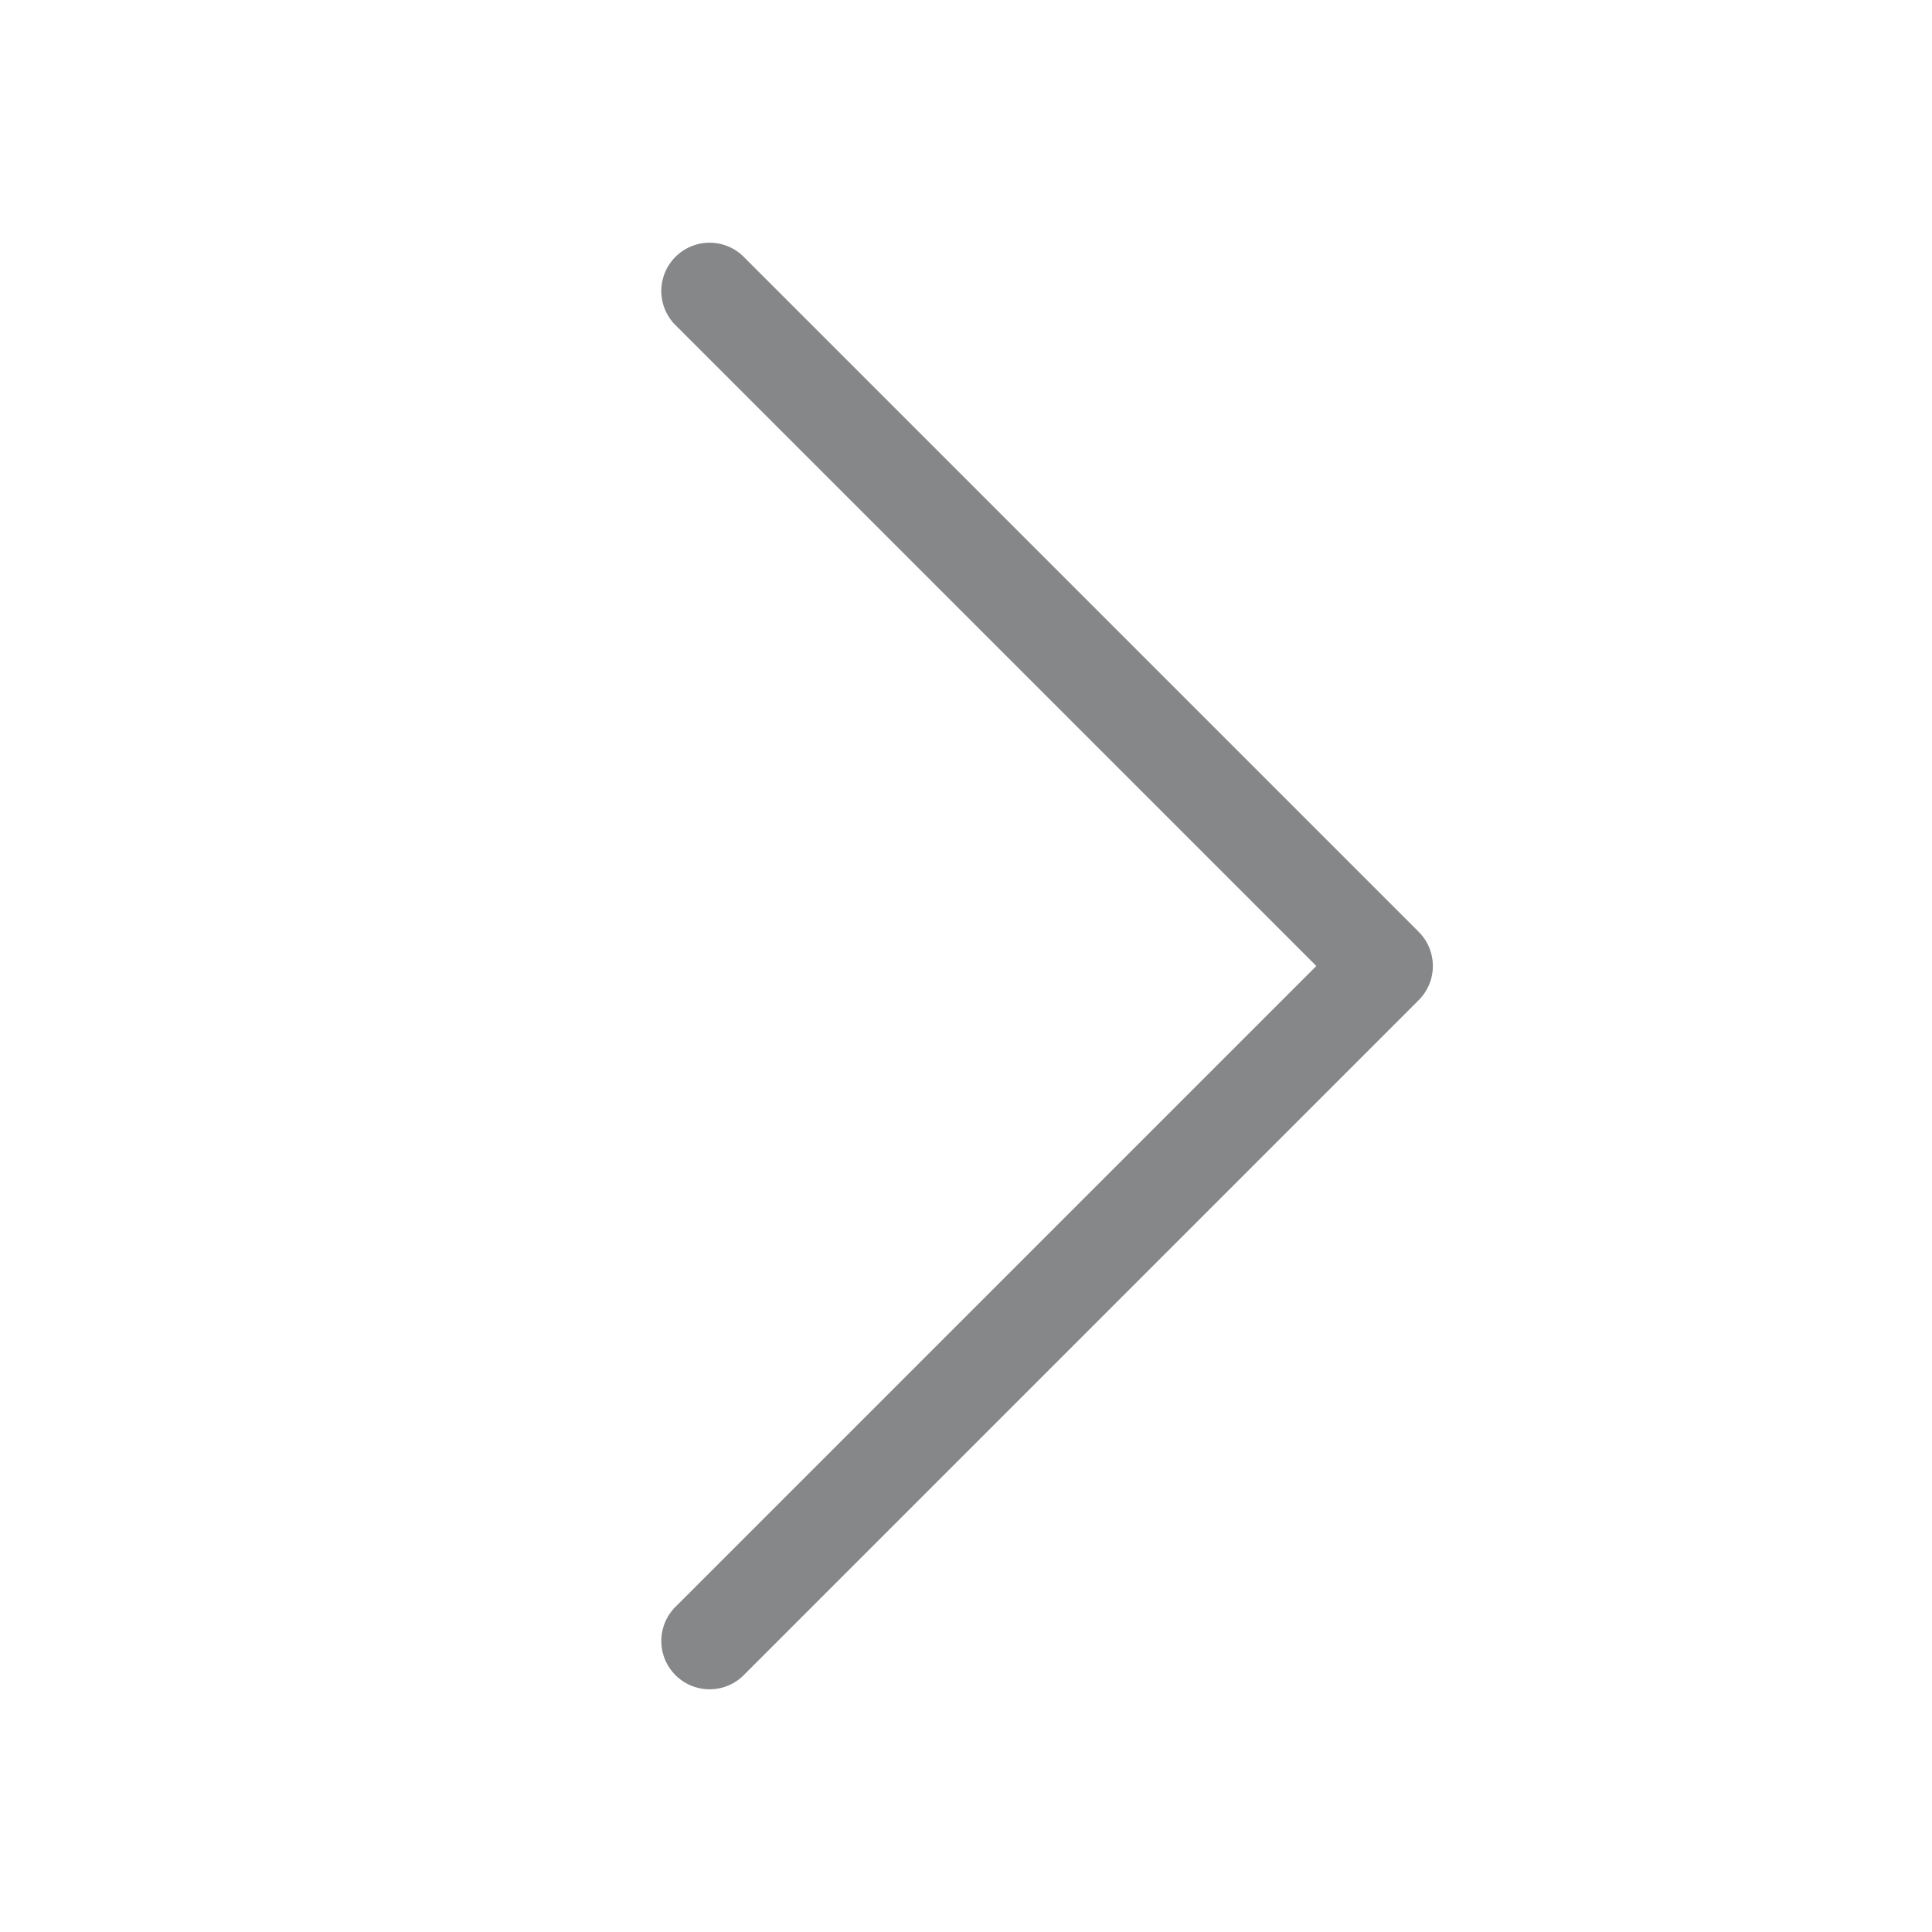 <?xml version="1.0" standalone="no"?><!DOCTYPE svg PUBLIC "-//W3C//DTD SVG 1.1//EN" "http://www.w3.org/Graphics/SVG/1.1/DTD/svg11.dtd"><svg t="1597905128796" class="icon" viewBox="0 0 1024 1024" version="1.1" xmlns="http://www.w3.org/2000/svg" p-id="19790" width="32" height="32" xmlns:xlink="http://www.w3.org/1999/xlink"><defs><style type="text/css"></style></defs><path d="M357.376 852.309a25.6 25.6 0 0 0 36.181 36.181l358.4-358.4a25.6 25.6 0 0 0 0-36.181l-358.4-358.4a25.6 25.6 0 0 0-36.181 36.181L697.685 512l-340.309 340.309z" p-id="19791" fill="#858788"></path></svg>
